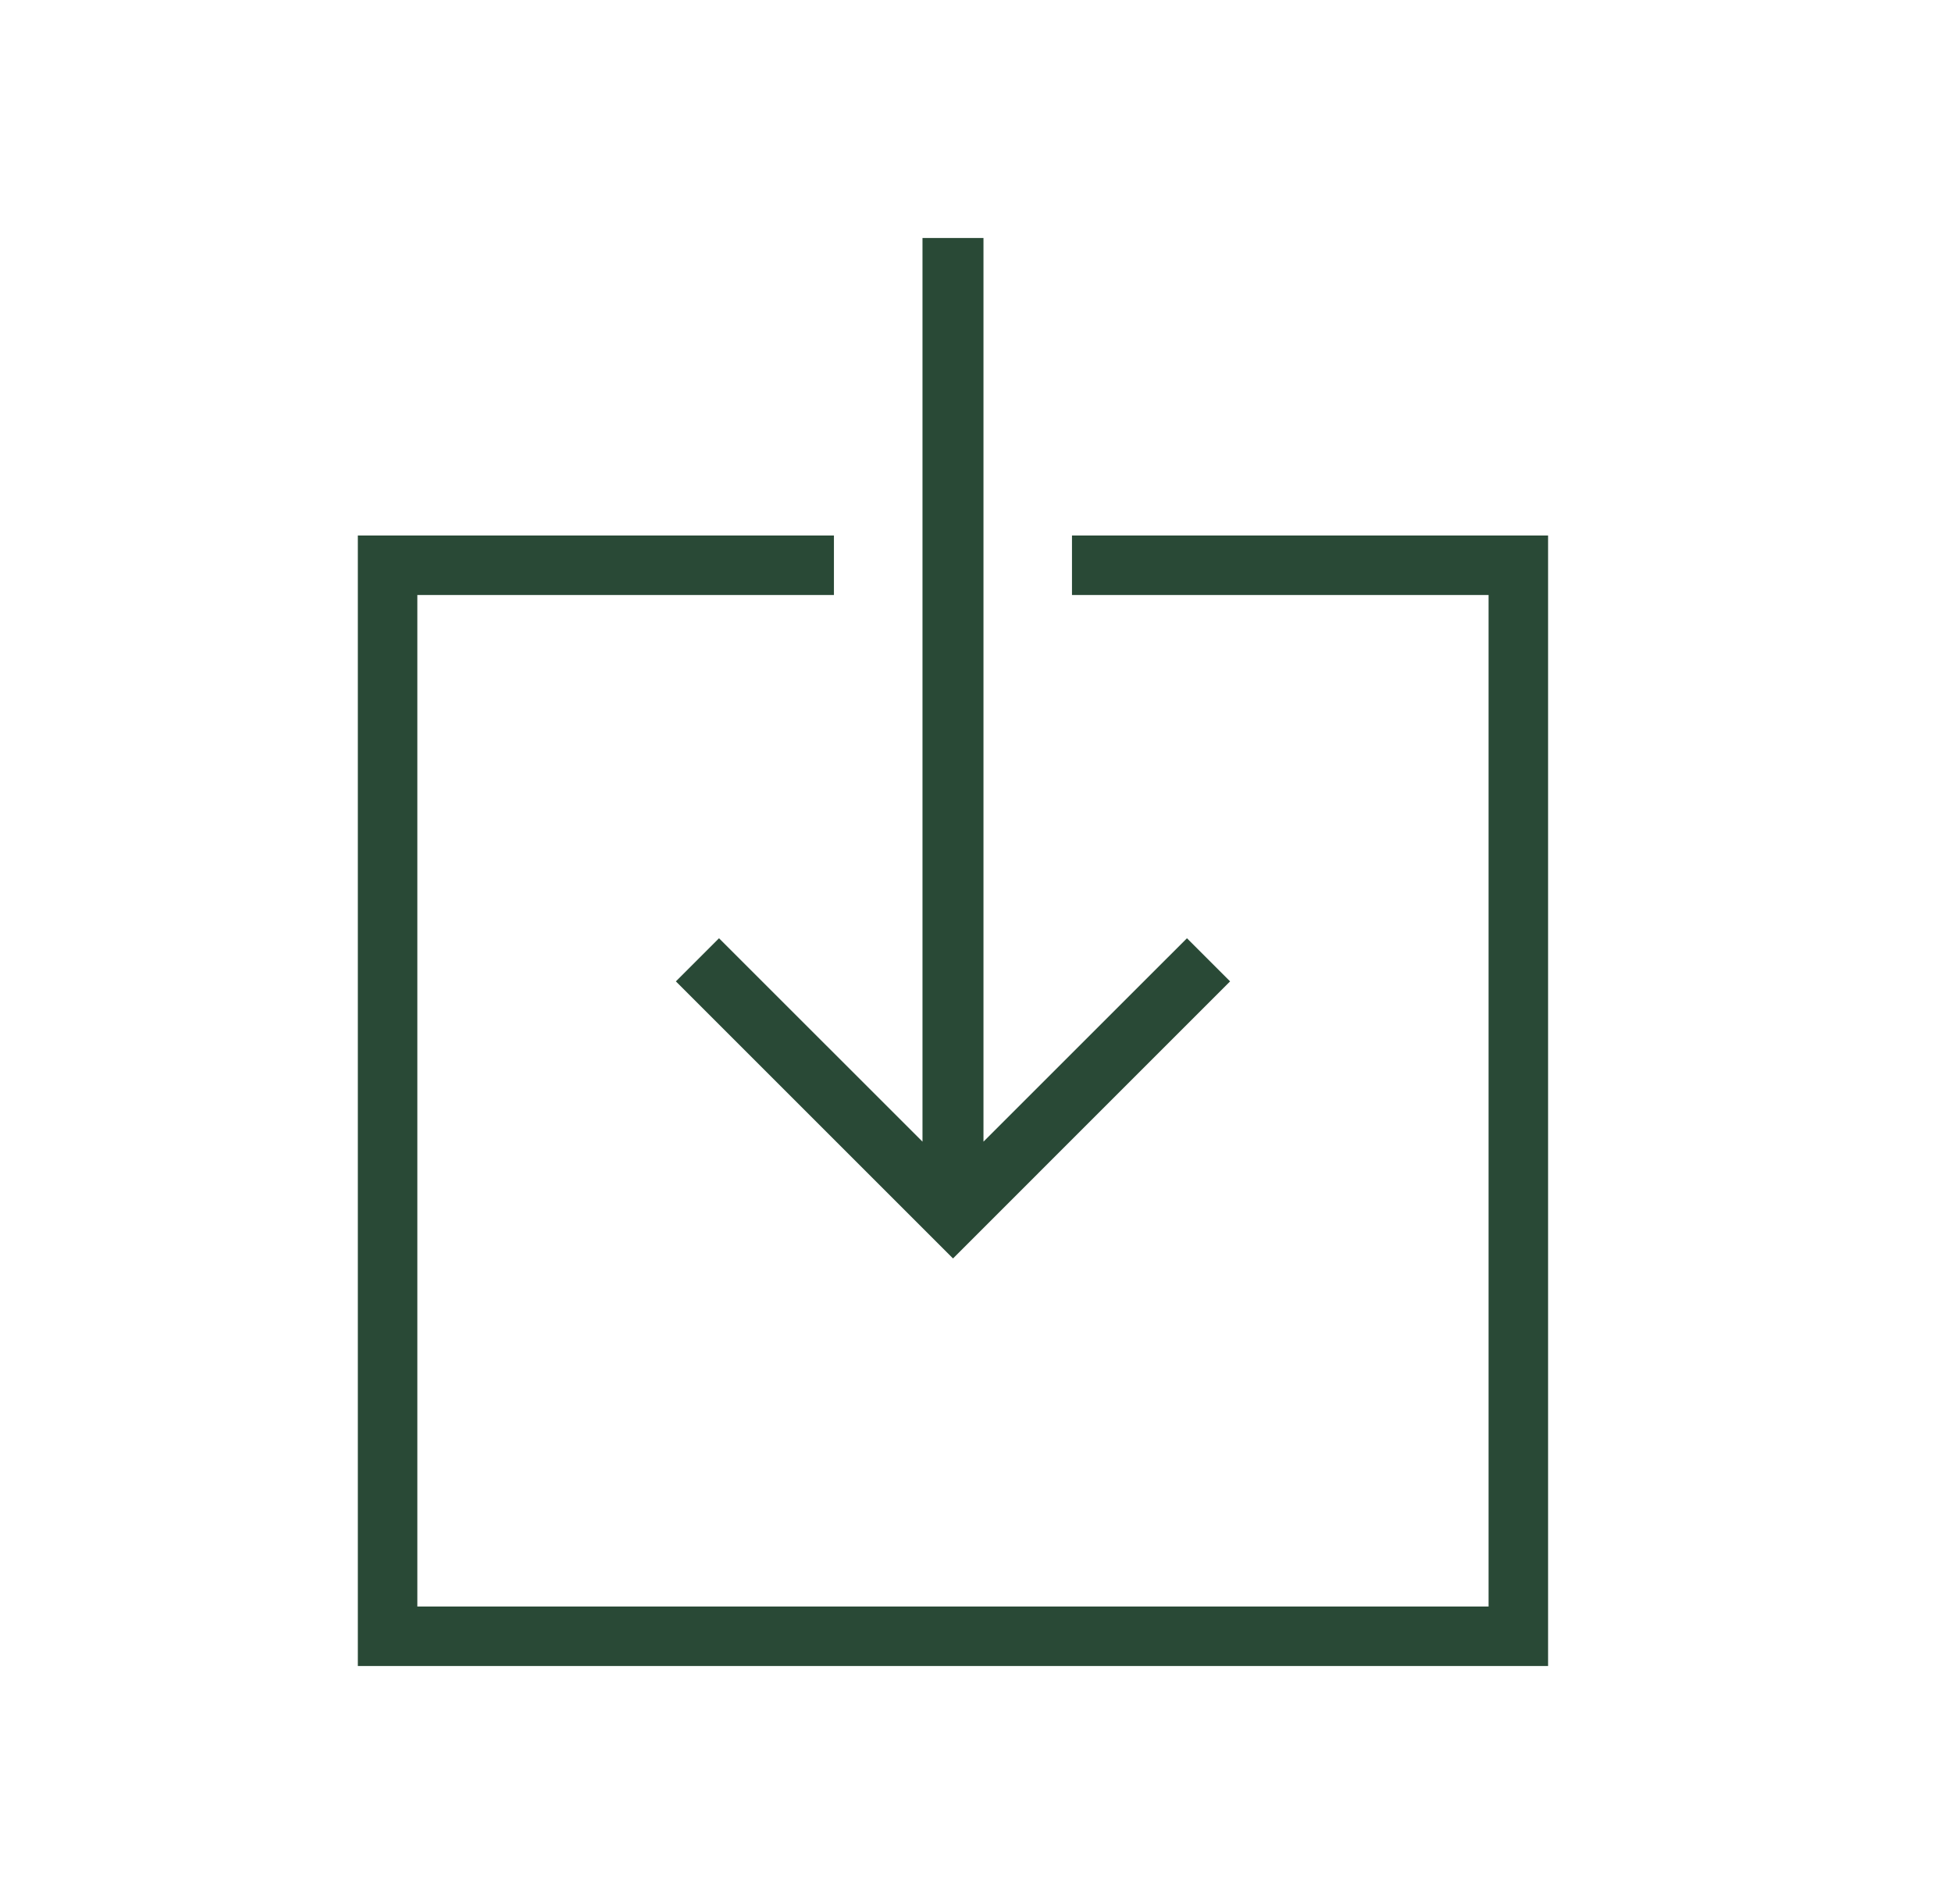 <svg width="41" height="40" viewBox="0 0 41 40" fill="none" xmlns="http://www.w3.org/2000/svg">
<path d="M22.516 11.25V12.5H31.266V33.75H8.766V12.5H17.516V11.25H7.516V35H32.516V11.25H22.516Z" fill="#294936"/>
<path d="M15.102 19.711L14.196 20.617L20.017 26.438L25.837 20.617L24.931 19.711L20.657 23.984V5H19.376V23.984L15.102 19.711Z" fill="#294936"/>
</svg>
